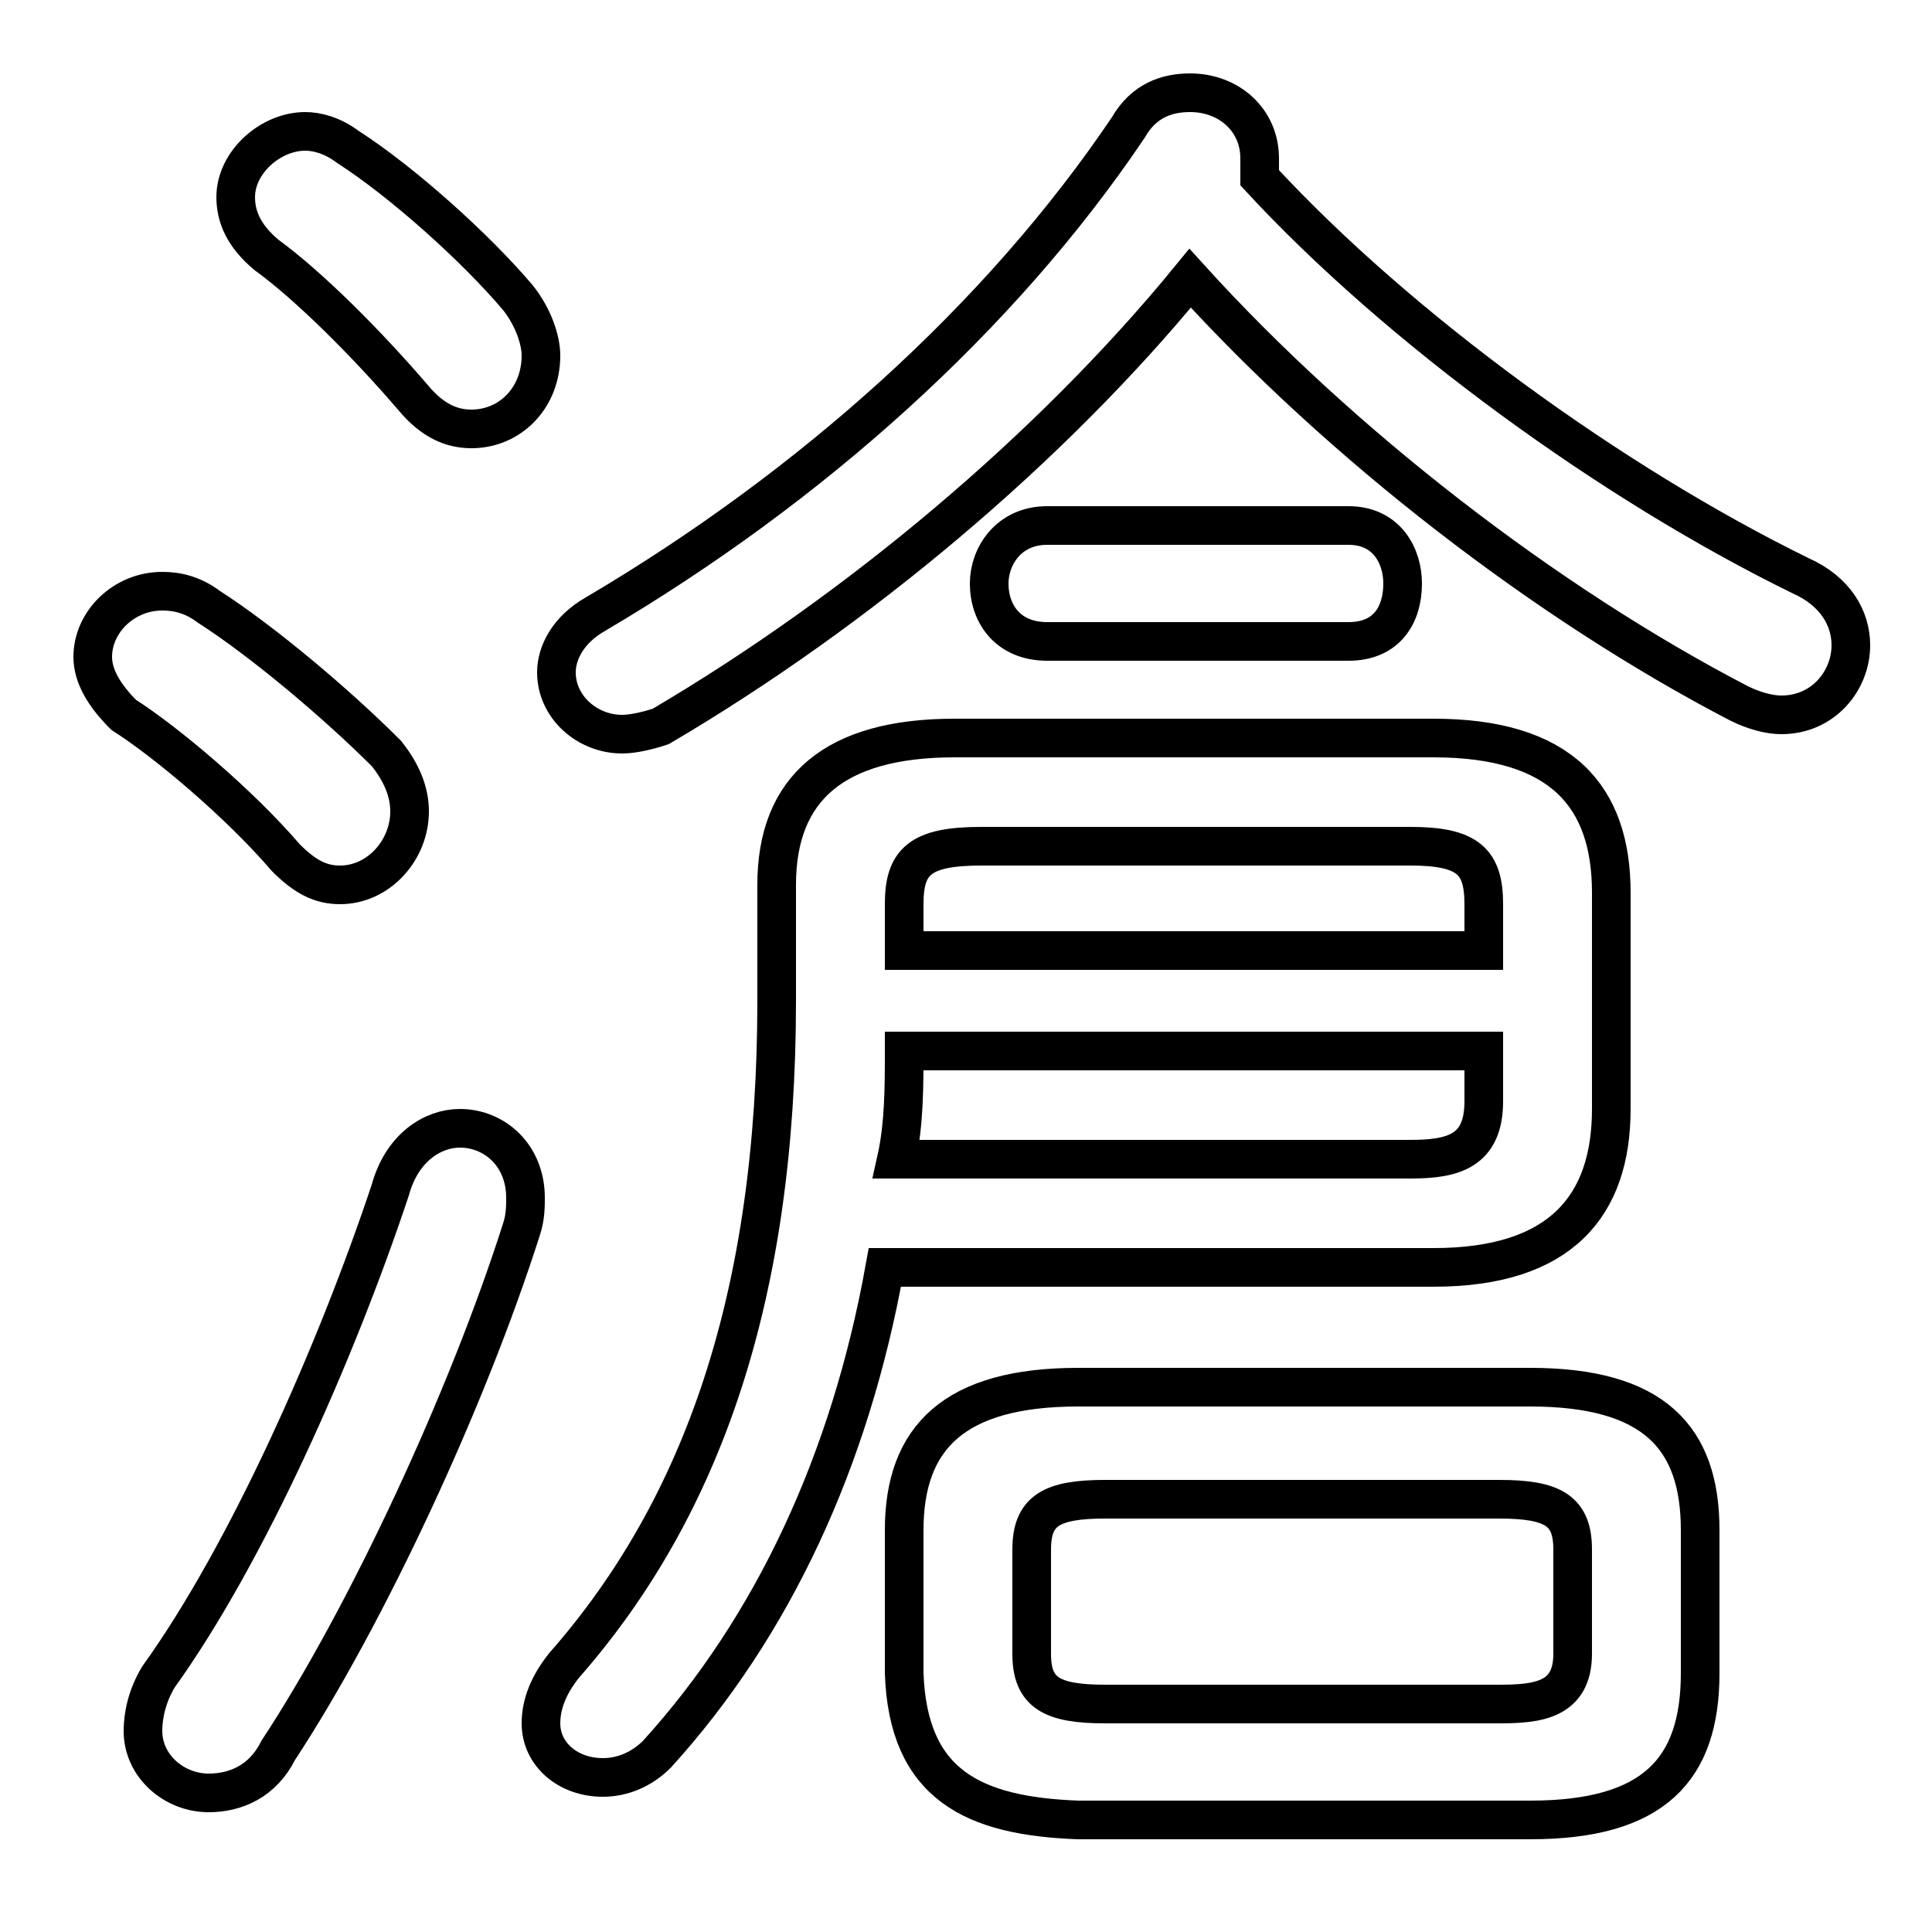 <svg xmlns="http://www.w3.org/2000/svg" viewBox="0 -44.0 50.0 50.0">
    <rect x="0" y="-44.0" width="50.0" height="50.0" fill="#808080" stroke="none"/>
    <g transform="scale(1, -1)">
        <!-- ボディの枠 -->
        <rect x="0" y="-6.0" width="50.0" height="50.0"
            stroke="white" fill="white"/>
        <!-- グリフ座標系の原点 -->
        <circle cx="0" cy="0" r="5" fill="white"/>
        <!-- グリフのアウトライン -->
        <g style="fill:none;stroke:#000000;stroke-width:1;">
<path d="M 9.0 40.2 C 8.6 40.5 8.2 40.6 7.9 40.6 C 7.0 40.6 6.1 39.8 6.1 38.9 C 6.1 38.4 6.3 37.9 6.9 37.4 C 8.0 36.6 9.5 35.1 10.7 33.7 C 11.2 33.1 11.7 32.9 12.2 32.9 C 13.2 32.9 14.0 33.7 14.0 34.8 C 14.0 35.2 13.8 35.8 13.4 36.3 C 12.3 37.6 10.4 39.3 9.0 40.2 Z M 5.4 28.3 C 5.0 28.6 4.6 28.7 4.2 28.7 C 3.2 28.7 2.4 27.9 2.4 27.0 C 2.4 26.5 2.7 26.0 3.2 25.5 C 4.3 24.8 6.2 23.2 7.4 21.8 C 7.9 21.3 8.3 21.1 8.8 21.1 C 9.8 21.1 10.6 22.0 10.6 23.0 C 10.6 23.5 10.4 24.0 10.0 24.5 C 8.7 25.8 6.8 27.4 5.4 28.3 Z M 10.1 13.2 C 8.7 9.0 6.4 3.8 4.1 0.6 C 3.8 0.1 3.7 -0.4 3.7 -0.8 C 3.7 -1.7 4.5 -2.4 5.4 -2.4 C 6.1 -2.4 6.8 -2.1 7.2 -1.3 C 9.5 2.2 12.1 7.8 13.5 12.2 C 13.6 12.5 13.6 12.8 13.6 13.0 C 13.6 14.1 12.8 14.8 11.9 14.8 C 11.2 14.8 10.4 14.3 10.1 13.2 Z M 30.8 36.8 C 34.7 32.5 40.0 28.4 45.0 25.8 C 45.4 25.6 45.8 25.5 46.1 25.5 C 47.2 25.5 47.9 26.4 47.9 27.3 C 47.9 28.0 47.5 28.7 46.6 29.1 C 41.7 31.5 36.2 35.5 32.6 39.4 C 32.6 39.6 32.6 39.8 32.6 39.9 C 32.6 40.9 31.8 41.6 30.8 41.6 C 30.2 41.6 29.6 41.4 29.2 40.7 C 25.9 35.8 21.0 31.4 15.4 28.1 C 14.7 27.7 14.4 27.1 14.4 26.6 C 14.4 25.7 15.2 25.0 16.1 25.0 C 16.4 25.0 16.8 25.1 17.1 25.2 C 22.2 28.2 27.2 32.4 30.8 36.8 Z M 27.1 30.4 C 26.1 30.4 25.6 29.6 25.6 28.9 C 25.6 28.1 26.1 27.4 27.1 27.4 L 34.9 27.4 C 35.9 27.4 36.3 28.1 36.3 28.9 C 36.3 29.6 35.9 30.4 34.9 30.4 Z M 37.1 11.2 C 40.4 11.2 41.7 12.8 41.7 15.3 L 41.7 20.9 C 41.7 23.4 40.4 24.9 37.1 24.9 L 24.7 24.9 C 21.6 24.9 20.1 23.6 20.1 21.1 L 20.1 18.1 C 20.1 10.5 18.2 5.0 14.6 0.9 C 14.2 0.4 14.0 -0.1 14.0 -0.6 C 14.0 -1.4 14.7 -2.0 15.6 -2.0 C 16.1 -2.0 16.6 -1.8 17.0 -1.4 C 20.0 1.9 22.0 6.2 22.9 11.2 Z M 23.2 14.0 C 23.4 14.9 23.4 15.9 23.4 16.8 L 38.4 16.8 L 38.4 15.5 C 38.4 14.2 37.6 14.0 36.5 14.0 Z M 38.4 19.4 L 23.4 19.4 L 23.4 20.6 C 23.4 21.7 23.8 22.1 25.4 22.1 L 36.5 22.1 C 38.0 22.1 38.4 21.7 38.4 20.6 Z M 39.6 -3.1 C 42.8 -3.1 44.0 -1.8 44.0 0.7 L 44.0 4.4 C 44.0 6.8 42.8 8.1 39.6 8.1 L 27.9 8.1 C 24.7 8.1 23.4 6.8 23.4 4.4 L 23.4 0.7 C 23.5 -2.2 25.2 -3.0 27.9 -3.1 Z M 28.6 -0.1 C 27.2 -0.1 26.7 0.2 26.7 1.2 L 26.7 3.9 C 26.7 4.9 27.2 5.2 28.6 5.2 L 38.8 5.2 C 40.2 5.2 40.7 4.9 40.7 3.9 L 40.7 1.2 C 40.7 0.0 39.8 -0.1 38.8 -0.1 Z"/>
</g>
</g>
</svg>